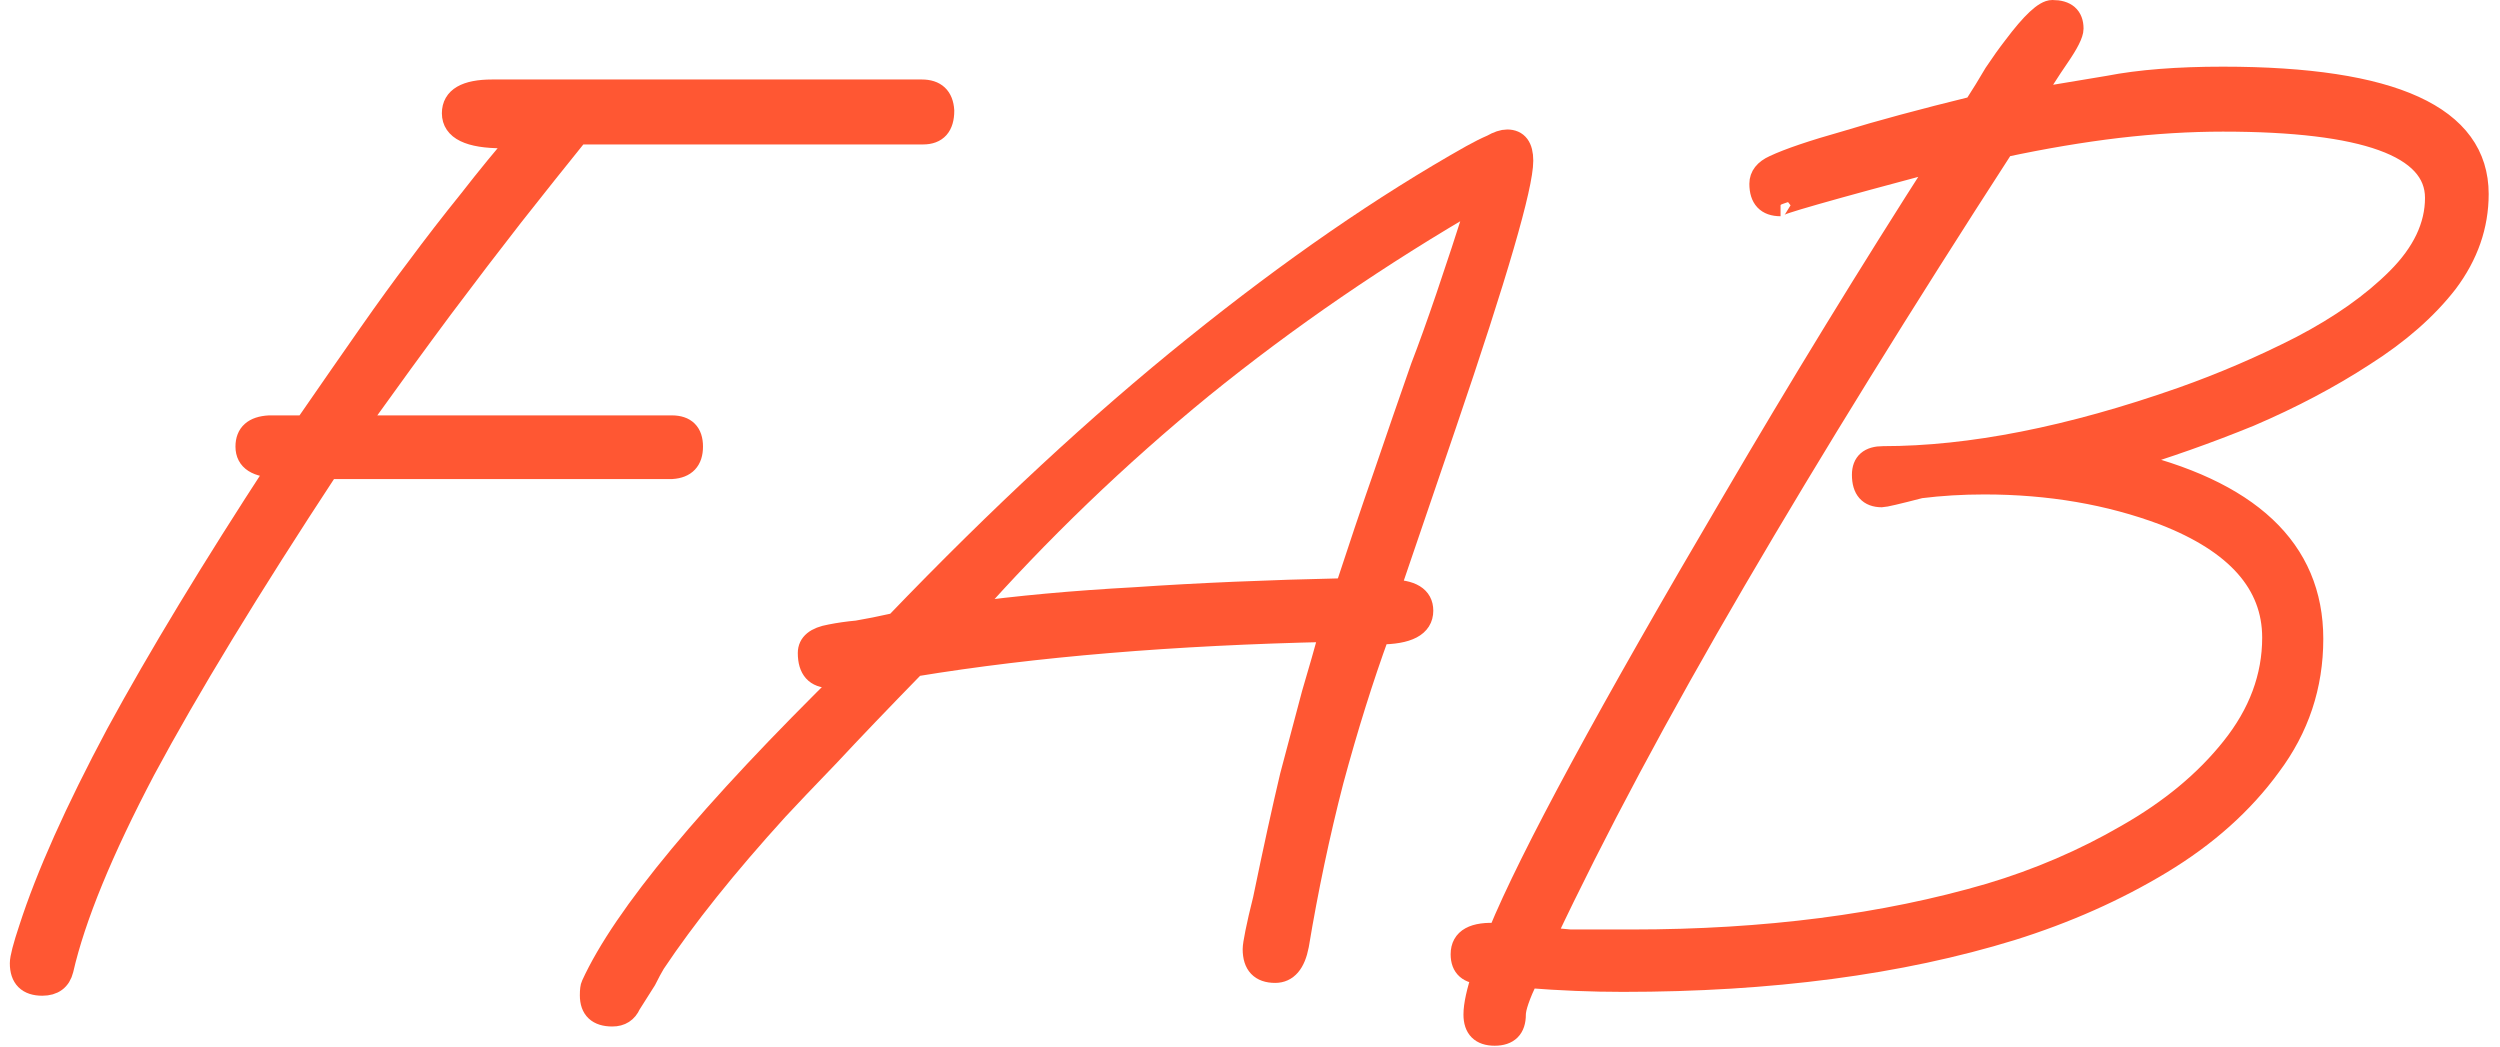 <svg width="117" height="49" viewBox="0 0 117 49" fill="none" xmlns="http://www.w3.org/2000/svg">
<mask id="path-1-outside-1_401_5" maskUnits="userSpaceOnUse" x="-0.04" y="-0.5" width="117" height="50" fill="black">
<rect fill="white" x="-0.04" y="-0.5" width="117" height="50"/>
<path d="M1.98 46.1C1.3 46.1 0.96 45.76 0.96 45.08C0.96 44.84 1.1 44.3 1.38 43.46C2.18 40.98 3.54 37.94 5.46 34.34C7.42 30.74 9.94 26.58 13.02 21.86C12.02 21.86 11.52 21.54 11.52 20.9C11.52 20.3 11.88 19.98 12.6 19.94H14.28C15.44 18.26 16.44 16.82 17.28 15.62C18.12 14.42 18.86 13.4 19.5 12.56C20.3 11.48 21.12 10.42 21.96 9.38C22.8 8.3 23.62 7.3 24.42 6.38C24.26 6.38 24.1 6.4 23.94 6.44C23.78 6.44 23.64 6.44 23.52 6.44C21.96 6.44 21.18 6.06 21.18 5.3C21.18 4.58 21.8 4.22 23.04 4.22H43.14C43.78 4.22 44.12 4.54 44.16 5.18C44.16 5.9 43.84 6.26 43.2 6.26H27.06C26.06 7.5 25.04 8.78 24 10.1C23 11.38 21.9 12.82 20.7 14.42C19.54 15.98 18.2 17.82 16.68 19.94H31.44C32.08 19.94 32.4 20.26 32.4 20.9C32.4 21.54 32.08 21.88 31.44 21.92H15.36C11.68 27.52 8.82 32.22 6.78 36.02C4.78 39.82 3.5 42.94 2.94 45.38C2.82 45.86 2.5 46.1 1.98 46.1Z"/>
<path d="M28.657 47.54C27.977 47.54 27.637 47.22 27.637 46.58C27.637 46.34 27.657 46.18 27.698 46.1C29.177 42.86 33.197 38.02 39.758 31.58C39.557 31.62 39.377 31.66 39.218 31.7C39.057 31.7 38.938 31.7 38.858 31.7C38.178 31.7 37.837 31.32 37.837 30.56C37.837 30.12 38.178 29.84 38.858 29.72C39.258 29.64 39.678 29.58 40.117 29.54C40.597 29.46 41.197 29.34 41.917 29.18C46.758 24.14 51.417 19.82 55.898 16.22C60.417 12.58 64.737 9.6 68.858 7.28C69.218 7.08 69.537 6.92 69.817 6.8C70.097 6.64 70.338 6.56 70.537 6.56C71.017 6.56 71.257 6.88 71.257 7.52C71.257 8.72 70.058 12.84 67.657 19.88L65.017 27.62C66.058 27.62 66.578 27.94 66.578 28.58C66.578 29.3 65.897 29.66 64.537 29.66C63.778 31.74 63.057 34.04 62.377 36.56C61.737 39.04 61.197 41.6 60.758 44.24C60.597 45.08 60.237 45.5 59.678 45.5C58.998 45.5 58.657 45.14 58.657 44.42C58.657 44.3 58.697 44.04 58.778 43.64C58.858 43.24 58.977 42.72 59.138 42.08C59.617 39.76 60.038 37.84 60.398 36.32C60.797 34.8 61.138 33.52 61.417 32.48C61.737 31.4 62.017 30.42 62.258 29.54C54.898 29.7 48.417 30.24 42.818 31.16C41.218 32.8 39.877 34.2 38.797 35.36C37.718 36.48 36.917 37.32 36.398 37.88C33.998 40.52 32.078 42.92 30.637 45.08C30.517 45.28 30.378 45.54 30.218 45.86C30.017 46.18 29.777 46.56 29.497 47C29.337 47.36 29.058 47.54 28.657 47.54ZM45.278 28.7C47.597 28.38 50.218 28.14 53.138 27.98C56.057 27.78 59.337 27.64 62.977 27.56C63.578 25.72 64.177 23.94 64.778 22.22C65.377 20.46 65.957 18.78 66.517 17.18C67.198 15.42 68.097 12.78 69.218 9.26C64.578 11.94 60.258 14.9 56.258 18.14C52.297 21.38 48.638 24.9 45.278 28.7Z"/>
<path d="M69.95 48.44C69.31 48.44 68.99 48.12 68.99 47.48C68.99 47.04 69.13 46.4 69.41 45.56C68.73 45.56 68.39 45.26 68.39 44.66C68.39 43.94 68.97 43.62 70.13 43.7C71.61 40.1 75.27 33.34 81.11 23.42C82.63 20.82 84.21 18.18 85.85 15.5C87.49 12.82 89.17 10.14 90.89 7.46C85.49 8.9 82.97 9.62 83.33 9.62C82.69 9.62 82.37 9.28 82.37 8.6C82.37 8.24 82.59 7.96 83.03 7.76C83.71 7.44 84.83 7.06 86.39 6.62C87.95 6.14 89.95 5.6 92.39 5C92.75 4.44 93.07 3.92 93.35 3.44C93.67 2.96 93.97 2.54 94.25 2.18C95.09 1.06 95.69 0.5 96.05 0.5C96.69 0.5 97.01 0.78 97.01 1.34C97.01 1.58 96.79 2.02 96.35 2.66C95.91 3.3 95.49 3.96 95.09 4.64C96.05 4.48 97.25 4.28 98.69 4.04C100.13 3.76 101.91 3.62 104.03 3.62C111.99 3.62 115.97 5.44 115.97 9.08C115.97 10.56 115.49 11.94 114.53 13.22C113.57 14.46 112.27 15.6 110.63 16.64C109.03 17.68 107.25 18.62 105.29 19.46C103.33 20.26 101.35 20.96 99.35 21.56C105.27 22.92 108.23 25.7 108.23 29.9C108.23 32.1 107.57 34.08 106.25 35.84C104.97 37.6 103.27 39.12 101.15 40.4C99.03 41.68 96.69 42.72 94.13 43.52C88.93 45.12 82.87 45.92 75.95 45.92C74.51 45.92 73.03 45.86 71.51 45.74C71.11 46.58 70.91 47.16 70.91 47.48C70.91 48.12 70.59 48.44 69.95 48.44ZM76.37 44C82.61 44 88.19 43.28 93.11 41.84C95.39 41.16 97.53 40.24 99.53 39.08C101.57 37.92 103.21 36.56 104.45 35C105.73 33.4 106.37 31.68 106.37 29.84C106.37 27.32 104.67 25.4 101.27 24.08C98.71 23.12 95.91 22.64 92.87 22.64C91.83 22.64 90.83 22.7 89.87 22.82C88.79 23.1 88.19 23.24 88.07 23.24C87.47 23.24 87.17 22.9 87.17 22.22C87.17 21.66 87.49 21.38 88.13 21.38C92.21 21.38 96.87 20.46 102.11 18.62C104.03 17.94 105.89 17.14 107.69 16.22C109.53 15.26 111.03 14.2 112.19 13.04C113.39 11.84 113.99 10.58 113.99 9.26C113.99 6.86 110.67 5.66 104.03 5.66C102.47 5.66 100.83 5.76 99.11 5.96C97.43 6.16 95.65 6.46 93.77 6.86C89.01 14.22 84.83 20.98 81.23 27.14C77.63 33.3 74.65 38.88 72.29 43.88C72.61 43.92 73.01 43.96 73.49 44C73.97 44 74.93 44 76.37 44Z"/>
</mask>
<path d="M1.98 46.1C1.3 46.1 0.96 45.76 0.96 45.08C0.96 44.84 1.1 44.3 1.38 43.46C2.18 40.98 3.54 37.94 5.46 34.34C7.42 30.74 9.94 26.58 13.02 21.86C12.02 21.86 11.52 21.54 11.52 20.9C11.52 20.3 11.88 19.98 12.6 19.94H14.28C15.44 18.26 16.44 16.82 17.28 15.62C18.12 14.42 18.86 13.4 19.5 12.56C20.3 11.48 21.12 10.42 21.96 9.38C22.8 8.3 23.62 7.3 24.42 6.38C24.26 6.38 24.1 6.4 23.94 6.44C23.78 6.44 23.64 6.44 23.52 6.44C21.96 6.44 21.18 6.06 21.18 5.3C21.18 4.58 21.8 4.22 23.04 4.22H43.14C43.78 4.22 44.12 4.54 44.16 5.18C44.16 5.9 43.84 6.26 43.2 6.26H27.06C26.06 7.5 25.04 8.78 24 10.1C23 11.38 21.9 12.82 20.7 14.42C19.54 15.98 18.2 17.82 16.68 19.94H31.44C32.08 19.94 32.4 20.26 32.4 20.9C32.4 21.54 32.08 21.88 31.44 21.92H15.36C11.68 27.52 8.82 32.22 6.78 36.02C4.78 39.82 3.5 42.94 2.94 45.38C2.82 45.86 2.5 46.1 1.98 46.1Z" fill="#FF5733"/>
<path d="M28.657 47.54C27.977 47.54 27.637 47.22 27.637 46.58C27.637 46.34 27.657 46.18 27.698 46.1C29.177 42.86 33.197 38.02 39.758 31.58C39.557 31.62 39.377 31.66 39.218 31.7C39.057 31.7 38.938 31.7 38.858 31.7C38.178 31.7 37.837 31.32 37.837 30.56C37.837 30.12 38.178 29.84 38.858 29.72C39.258 29.64 39.678 29.58 40.117 29.54C40.597 29.46 41.197 29.34 41.917 29.18C46.758 24.14 51.417 19.82 55.898 16.22C60.417 12.58 64.737 9.6 68.858 7.28C69.218 7.08 69.537 6.92 69.817 6.8C70.097 6.64 70.338 6.56 70.537 6.56C71.017 6.56 71.257 6.88 71.257 7.52C71.257 8.72 70.058 12.84 67.657 19.88L65.017 27.62C66.058 27.62 66.578 27.94 66.578 28.58C66.578 29.3 65.897 29.66 64.537 29.66C63.778 31.74 63.057 34.04 62.377 36.56C61.737 39.04 61.197 41.6 60.758 44.24C60.597 45.08 60.237 45.5 59.678 45.5C58.998 45.5 58.657 45.14 58.657 44.42C58.657 44.3 58.697 44.04 58.778 43.64C58.858 43.24 58.977 42.72 59.138 42.08C59.617 39.76 60.038 37.84 60.398 36.32C60.797 34.8 61.138 33.52 61.417 32.48C61.737 31.4 62.017 30.42 62.258 29.54C54.898 29.7 48.417 30.24 42.818 31.16C41.218 32.8 39.877 34.2 38.797 35.36C37.718 36.48 36.917 37.32 36.398 37.88C33.998 40.52 32.078 42.92 30.637 45.08C30.517 45.28 30.378 45.54 30.218 45.86C30.017 46.18 29.777 46.56 29.497 47C29.337 47.36 29.058 47.54 28.657 47.54ZM45.278 28.7C47.597 28.38 50.218 28.14 53.138 27.98C56.057 27.78 59.337 27.64 62.977 27.56C63.578 25.72 64.177 23.94 64.778 22.22C65.377 20.46 65.957 18.78 66.517 17.18C67.198 15.42 68.097 12.78 69.218 9.26C64.578 11.94 60.258 14.9 56.258 18.14C52.297 21.38 48.638 24.9 45.278 28.7Z" fill="#FF5733"/>
<path d="M69.95 48.44C69.31 48.44 68.99 48.12 68.99 47.48C68.99 47.04 69.13 46.4 69.41 45.56C68.73 45.56 68.39 45.26 68.39 44.66C68.39 43.94 68.97 43.62 70.13 43.7C71.61 40.1 75.27 33.34 81.11 23.42C82.63 20.82 84.21 18.18 85.85 15.5C87.49 12.82 89.17 10.14 90.89 7.46C85.49 8.9 82.97 9.62 83.33 9.62C82.69 9.62 82.37 9.28 82.37 8.6C82.37 8.24 82.59 7.96 83.03 7.76C83.71 7.44 84.83 7.06 86.39 6.62C87.95 6.14 89.95 5.6 92.39 5C92.75 4.44 93.07 3.92 93.35 3.44C93.67 2.96 93.97 2.54 94.25 2.18C95.09 1.06 95.69 0.5 96.05 0.5C96.69 0.5 97.01 0.78 97.01 1.34C97.01 1.58 96.79 2.02 96.35 2.66C95.91 3.3 95.49 3.96 95.09 4.64C96.05 4.48 97.25 4.28 98.69 4.04C100.13 3.76 101.91 3.62 104.03 3.62C111.99 3.62 115.97 5.44 115.97 9.08C115.97 10.56 115.49 11.94 114.53 13.22C113.57 14.46 112.27 15.6 110.63 16.64C109.03 17.68 107.25 18.62 105.29 19.46C103.33 20.26 101.35 20.96 99.35 21.56C105.27 22.92 108.23 25.7 108.23 29.9C108.23 32.1 107.57 34.08 106.25 35.84C104.97 37.6 103.27 39.12 101.15 40.4C99.03 41.68 96.69 42.72 94.13 43.52C88.93 45.12 82.87 45.92 75.95 45.92C74.51 45.92 73.03 45.86 71.51 45.74C71.11 46.58 70.91 47.16 70.91 47.48C70.91 48.12 70.59 48.44 69.95 48.44ZM76.37 44C82.61 44 88.19 43.28 93.11 41.84C95.39 41.16 97.53 40.24 99.53 39.08C101.57 37.92 103.21 36.56 104.45 35C105.73 33.4 106.37 31.68 106.37 29.84C106.37 27.32 104.67 25.4 101.27 24.08C98.71 23.12 95.91 22.64 92.87 22.64C91.83 22.64 90.83 22.7 89.87 22.82C88.79 23.1 88.19 23.24 88.07 23.24C87.47 23.24 87.17 22.9 87.17 22.22C87.17 21.66 87.49 21.38 88.13 21.38C92.21 21.38 96.87 20.46 102.11 18.62C104.03 17.94 105.89 17.14 107.69 16.22C109.53 15.26 111.03 14.2 112.19 13.04C113.39 11.84 113.99 10.58 113.99 9.26C113.99 6.86 110.67 5.66 104.03 5.66C102.47 5.66 100.83 5.76 99.11 5.96C97.43 6.16 95.65 6.46 93.77 6.86C89.01 14.22 84.83 20.98 81.23 27.14C77.63 33.3 74.65 38.88 72.29 43.88C72.61 43.92 73.01 43.96 73.49 44C73.97 44 74.93 44 76.37 44Z" fill="#FF5733"/>
<path d="M1.98 46.1C1.3 46.1 0.96 45.76 0.96 45.08C0.96 44.84 1.1 44.3 1.38 43.46C2.18 40.98 3.54 37.94 5.46 34.34C7.42 30.74 9.94 26.58 13.02 21.86C12.02 21.86 11.52 21.54 11.52 20.9C11.52 20.3 11.88 19.98 12.6 19.94H14.28C15.44 18.26 16.44 16.82 17.28 15.62C18.12 14.42 18.86 13.4 19.5 12.56C20.3 11.48 21.12 10.42 21.96 9.38C22.8 8.3 23.62 7.3 24.42 6.38C24.26 6.38 24.1 6.4 23.94 6.44C23.78 6.44 23.64 6.44 23.52 6.44C21.96 6.44 21.18 6.06 21.18 5.3C21.18 4.58 21.8 4.22 23.04 4.22H43.14C43.78 4.22 44.12 4.54 44.16 5.18C44.16 5.9 43.84 6.26 43.2 6.26H27.06C26.06 7.5 25.04 8.78 24 10.1C23 11.38 21.9 12.82 20.7 14.42C19.54 15.98 18.2 17.82 16.68 19.94H31.44C32.08 19.94 32.4 20.26 32.4 20.9C32.4 21.54 32.08 21.88 31.44 21.92H15.36C11.68 27.52 8.82 32.22 6.78 36.02C4.78 39.82 3.5 42.94 2.94 45.38C2.82 45.86 2.5 46.1 1.98 46.1Z" stroke="#FF5733" mask="url(#path-1-outside-1_401_5)"/>
<path d="M28.657 47.54C27.977 47.54 27.637 47.22 27.637 46.58C27.637 46.34 27.657 46.18 27.698 46.1C29.177 42.86 33.197 38.02 39.758 31.58C39.557 31.62 39.377 31.66 39.218 31.7C39.057 31.7 38.938 31.7 38.858 31.7C38.178 31.7 37.837 31.32 37.837 30.56C37.837 30.12 38.178 29.84 38.858 29.72C39.258 29.64 39.678 29.58 40.117 29.54C40.597 29.46 41.197 29.34 41.917 29.18C46.758 24.14 51.417 19.82 55.898 16.22C60.417 12.58 64.737 9.6 68.858 7.28C69.218 7.08 69.537 6.92 69.817 6.8C70.097 6.64 70.338 6.56 70.537 6.56C71.017 6.56 71.257 6.88 71.257 7.52C71.257 8.72 70.058 12.84 67.657 19.88L65.017 27.62C66.058 27.62 66.578 27.94 66.578 28.58C66.578 29.3 65.897 29.66 64.537 29.66C63.778 31.74 63.057 34.04 62.377 36.56C61.737 39.04 61.197 41.6 60.758 44.24C60.597 45.08 60.237 45.5 59.678 45.5C58.998 45.5 58.657 45.14 58.657 44.42C58.657 44.3 58.697 44.04 58.778 43.64C58.858 43.24 58.977 42.72 59.138 42.08C59.617 39.76 60.038 37.84 60.398 36.32C60.797 34.8 61.138 33.52 61.417 32.48C61.737 31.4 62.017 30.42 62.258 29.54C54.898 29.7 48.417 30.24 42.818 31.16C41.218 32.8 39.877 34.2 38.797 35.36C37.718 36.48 36.917 37.32 36.398 37.88C33.998 40.52 32.078 42.92 30.637 45.08C30.517 45.28 30.378 45.54 30.218 45.86C30.017 46.18 29.777 46.56 29.497 47C29.337 47.36 29.058 47.54 28.657 47.54ZM45.278 28.7C47.597 28.38 50.218 28.14 53.138 27.98C56.057 27.78 59.337 27.64 62.977 27.56C63.578 25.72 64.177 23.94 64.778 22.22C65.377 20.46 65.957 18.78 66.517 17.18C67.198 15.42 68.097 12.78 69.218 9.26C64.578 11.94 60.258 14.9 56.258 18.14C52.297 21.38 48.638 24.9 45.278 28.7Z" stroke="#FF5733" mask="url(#path-1-outside-1_401_5)"/>
<path d="M69.95 48.44C69.31 48.44 68.99 48.12 68.99 47.48C68.99 47.04 69.13 46.4 69.41 45.56C68.73 45.56 68.39 45.26 68.39 44.66C68.39 43.94 68.97 43.62 70.13 43.7C71.61 40.1 75.27 33.34 81.11 23.42C82.63 20.82 84.21 18.18 85.85 15.5C87.49 12.82 89.17 10.14 90.89 7.46C85.49 8.9 82.97 9.62 83.33 9.62C82.69 9.62 82.37 9.28 82.37 8.6C82.37 8.24 82.59 7.96 83.03 7.76C83.71 7.44 84.83 7.06 86.39 6.62C87.95 6.14 89.95 5.6 92.39 5C92.75 4.44 93.07 3.92 93.35 3.44C93.67 2.96 93.97 2.54 94.25 2.18C95.09 1.06 95.69 0.5 96.05 0.5C96.69 0.5 97.01 0.78 97.01 1.34C97.01 1.58 96.79 2.02 96.35 2.66C95.91 3.3 95.49 3.96 95.09 4.64C96.05 4.48 97.25 4.28 98.69 4.04C100.13 3.76 101.91 3.62 104.03 3.62C111.99 3.62 115.97 5.44 115.97 9.08C115.97 10.56 115.49 11.94 114.53 13.22C113.57 14.46 112.27 15.6 110.63 16.64C109.03 17.68 107.25 18.62 105.29 19.46C103.33 20.26 101.35 20.96 99.35 21.56C105.27 22.92 108.23 25.7 108.23 29.9C108.23 32.1 107.57 34.08 106.25 35.84C104.97 37.6 103.27 39.12 101.15 40.4C99.03 41.68 96.69 42.72 94.13 43.52C88.93 45.12 82.87 45.92 75.95 45.92C74.51 45.92 73.03 45.86 71.51 45.74C71.11 46.58 70.91 47.16 70.91 47.48C70.91 48.12 70.59 48.44 69.95 48.44ZM76.37 44C82.61 44 88.19 43.28 93.11 41.84C95.39 41.16 97.53 40.24 99.53 39.08C101.57 37.92 103.21 36.56 104.45 35C105.73 33.4 106.37 31.68 106.37 29.84C106.37 27.32 104.67 25.4 101.27 24.08C98.71 23.12 95.91 22.64 92.87 22.64C91.83 22.64 90.83 22.7 89.87 22.82C88.79 23.1 88.19 23.24 88.07 23.24C87.47 23.24 87.17 22.9 87.17 22.22C87.17 21.66 87.49 21.38 88.13 21.38C92.21 21.38 96.87 20.46 102.11 18.62C104.03 17.94 105.89 17.14 107.69 16.22C109.53 15.26 111.03 14.2 112.19 13.04C113.39 11.84 113.99 10.58 113.99 9.26C113.99 6.86 110.67 5.66 104.03 5.66C102.47 5.66 100.83 5.76 99.11 5.96C97.43 6.16 95.65 6.46 93.77 6.86C89.01 14.22 84.83 20.98 81.23 27.14C77.63 33.3 74.65 38.88 72.29 43.88C72.61 43.92 73.01 43.96 73.49 44C73.97 44 74.93 44 76.37 44Z" stroke="#FF5733" mask="url(#path-1-outside-1_401_5)"/>
</svg>

